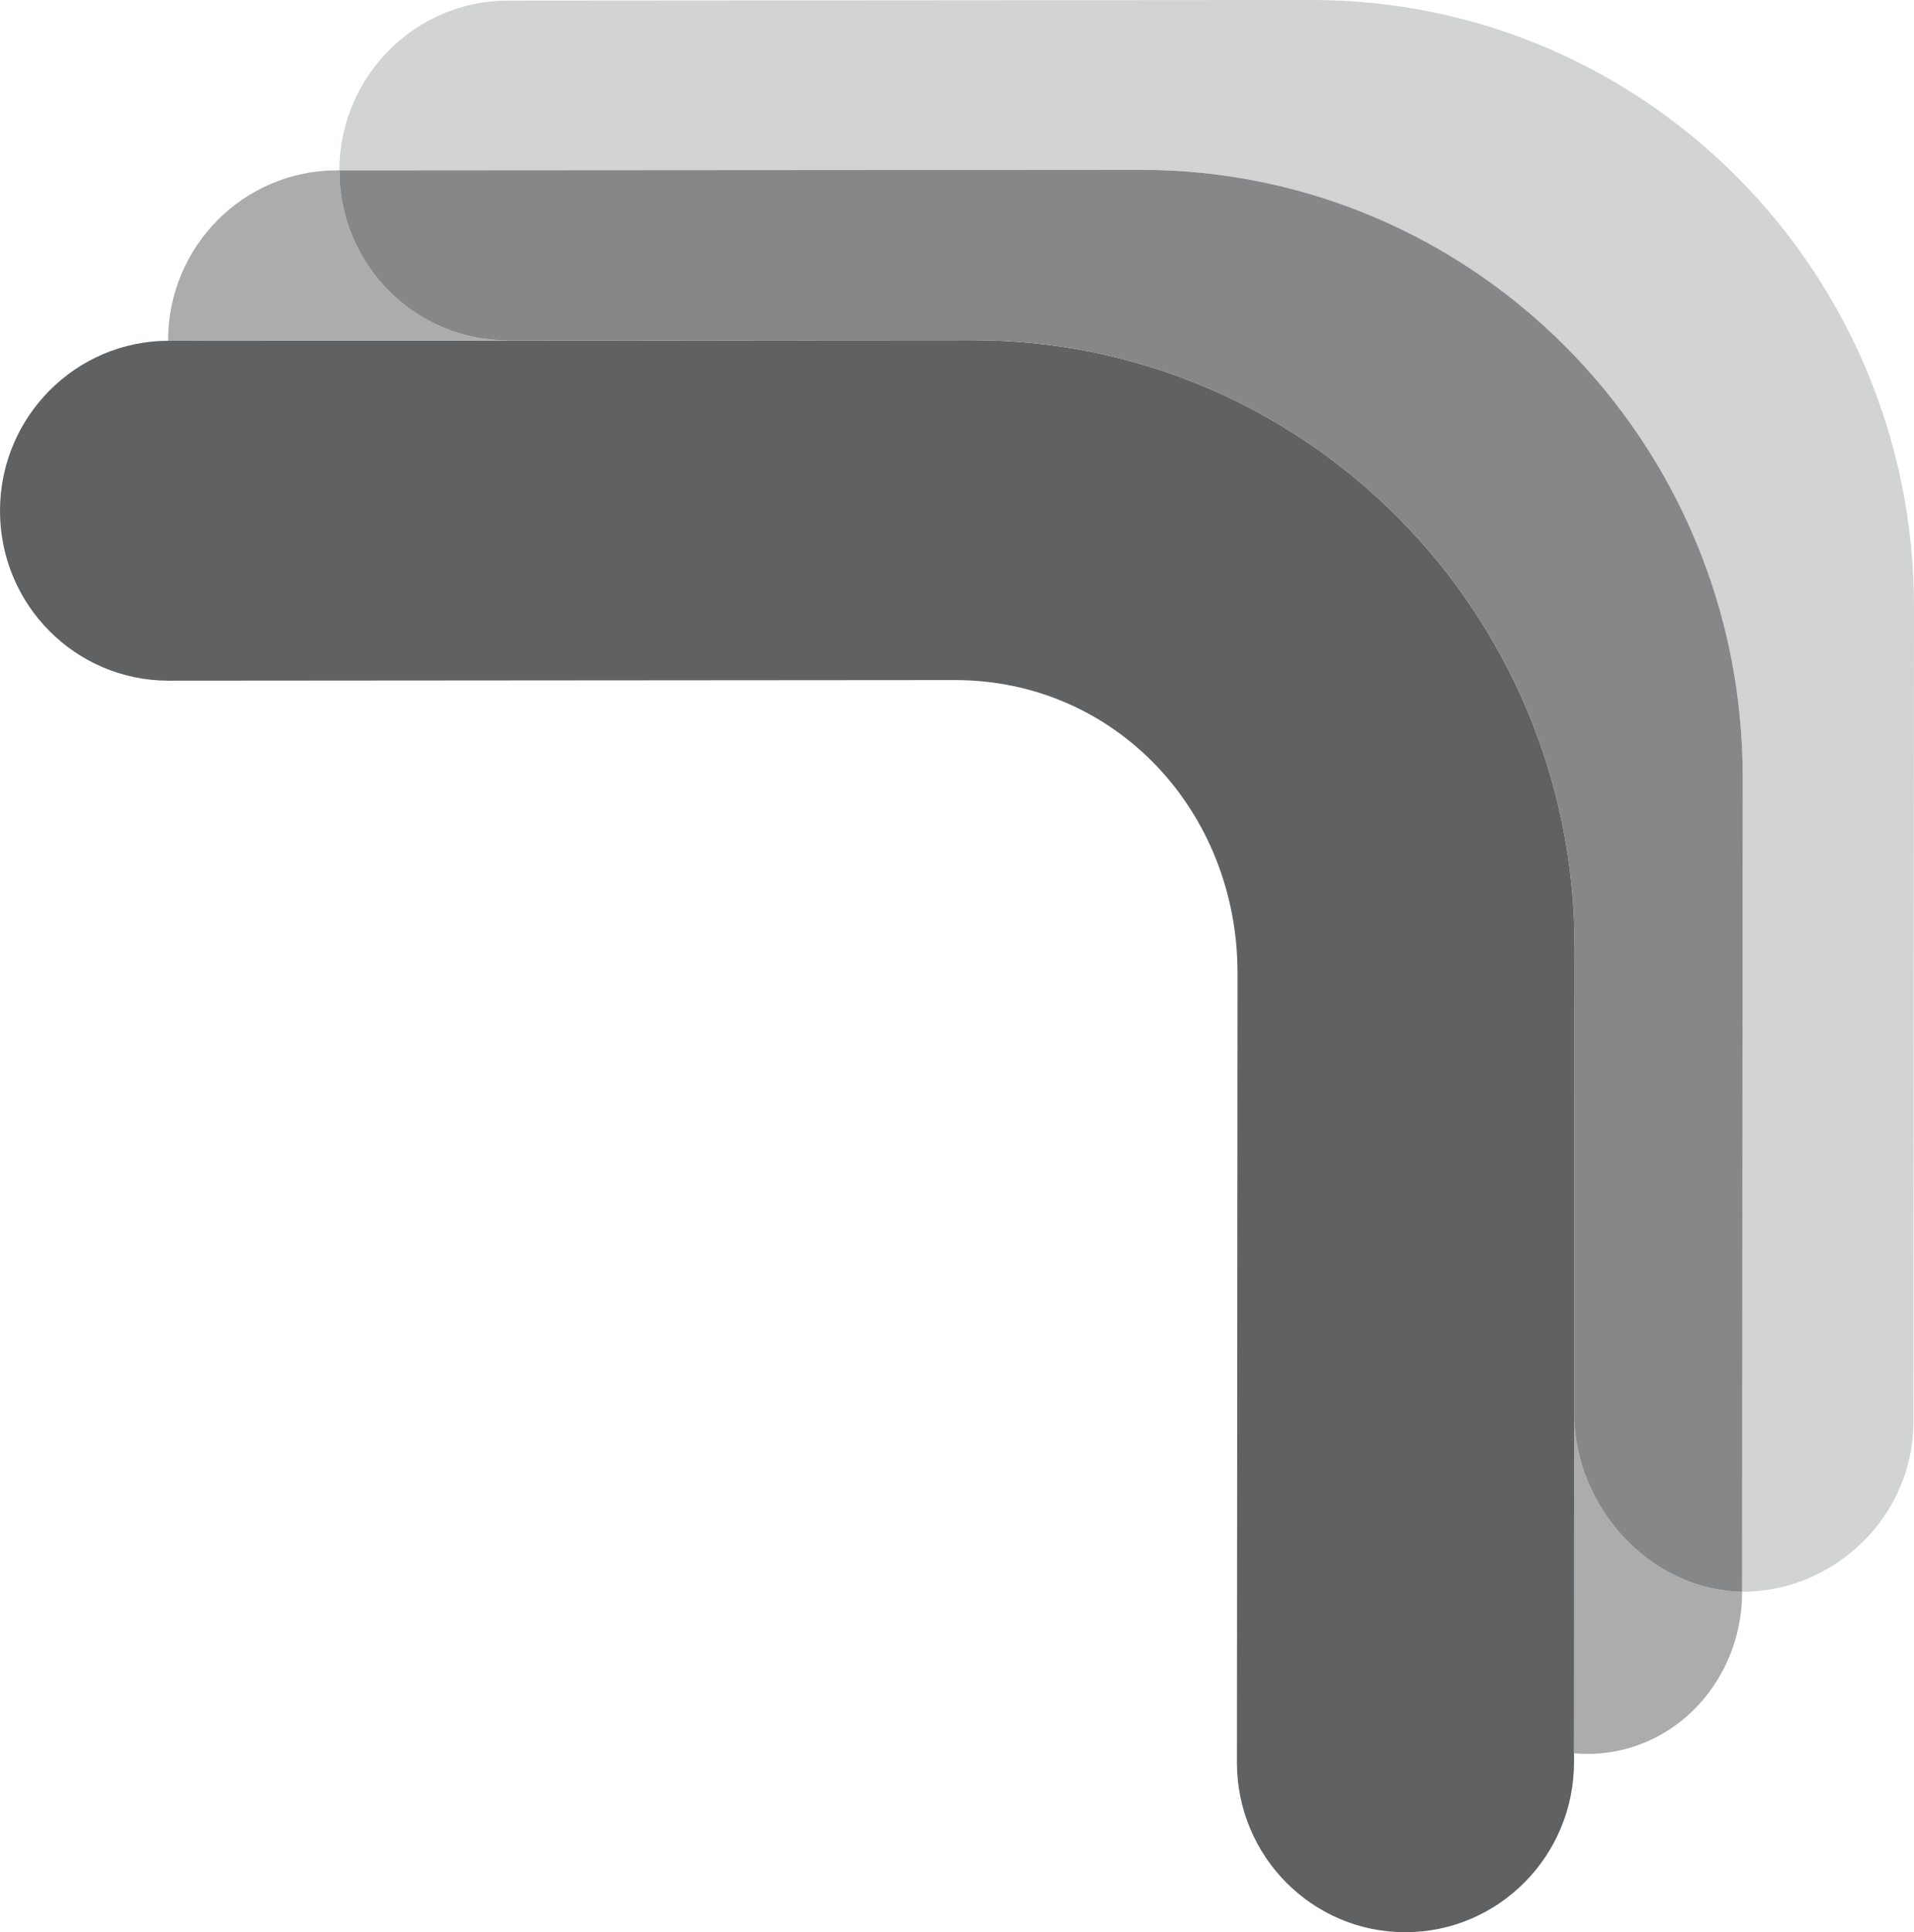 <?xml version="1.0" encoding="UTF-8"?><svg id="Pfade" xmlns="http://www.w3.org/2000/svg" viewBox="0 0 32 32.297"><path d="M0,8.538c.001-1.569,1.263-2.841,2.82-2.842l13.436-.01c5.565-.004,10.073,4.54,10.07,10.15l-.01,13.62c-.001,1.568-1.263,2.841-2.82,2.842-1.556.001-2.817-1.27-2.816-2.839l.01-13.191c.002-2.708-2.04-4.902-4.727-4.9l-13.146.01C1.26,11.377-.001,10.107,0,8.538" fill="#5f6163" stroke-width="0"/><path d="M8.5,5.691l-.01-.001c-1.556.001-2.817-1.27-2.816-2.839,0-.001 0-.002 0-.003l-.044 0c-1.557.001-2.82,1.273-2.82,2.842,0,.002.001.004.001.006.003,0,.006-.001.01-.001" fill="#acacad" stroke-width="0"/><path d="M26.32,23.633l-.003-.141-.004,5.816c1.556.134,2.813-1.136,2.814-2.7v-.001c-1.536-.024-2.808-1.42-2.806-2.974Z" fill="#acacad" stroke-width="0"/><path d="M29.126,26.607l.01-13.618c.003-5.61-4.504-10.154-10.07-10.15l-13.392.009C5.677,1.282,6.939.01,8.495.01L21.93,0c5.565-.003,10.073,4.54,10.07,10.15l-.01,13.62c-.001,1.568-1.308,2.837-2.864,2.838h0" fill="#d2d3d3" stroke-width="0"/><polygon points="5.674 2.852 5.675 2.848 5.675 2.848 5.674 2.852" fill="#868789" stroke-width="0"/><path d="M19.066,2.839l-13.392.009c0,.001-0.0.002-0.0.003-.001,1.569,1.26,2.84,2.816,2.839l.01.001,7.755-.005c5.565-.004,10.074,4.54,10.07,10.15l-.005,7.796h0c-.002,1.554,1.27,2.951,2.806,2.975l.01-13.618c.003-5.61-4.504-10.154-10.07-10.15Z" fill="#868789" stroke-width="0"/></svg>